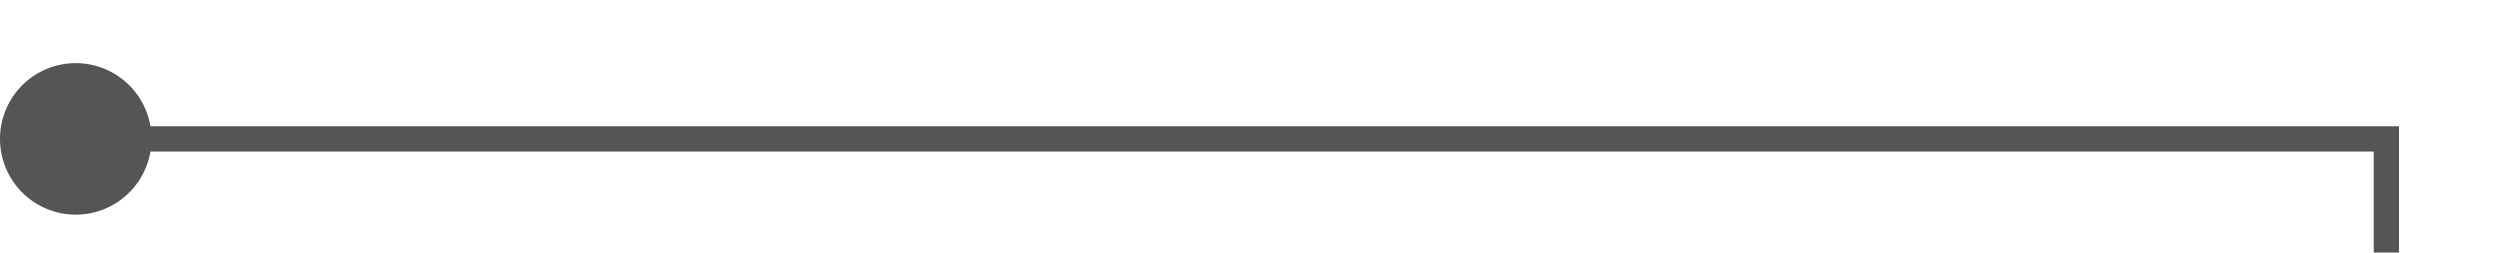 ﻿<?xml version="1.0" encoding="utf-8"?>
<svg version="1.1" xmlns:xlink="http://www.w3.org/1999/xlink" width="99px" height="10px" preserveAspectRatio="xMinYMid meet" viewBox="1301 383  99 8" xmlns="http://www.w3.org/2000/svg">
  <path d="M 1302 387.5  L 1395.5 387.5  L 1395.5 477.5  L 1489.5 477.5  " stroke-width="1" stroke="#555555" fill="none" />
  <path d="M 1304 384.5  A 3 3 0 0 0 1301 387.5 A 3 3 0 0 0 1304 390.5 A 3 3 0 0 0 1307 387.5 A 3 3 0 0 0 1304 384.5 Z " fill-rule="nonzero" fill="#555555" stroke="none" />
</svg>